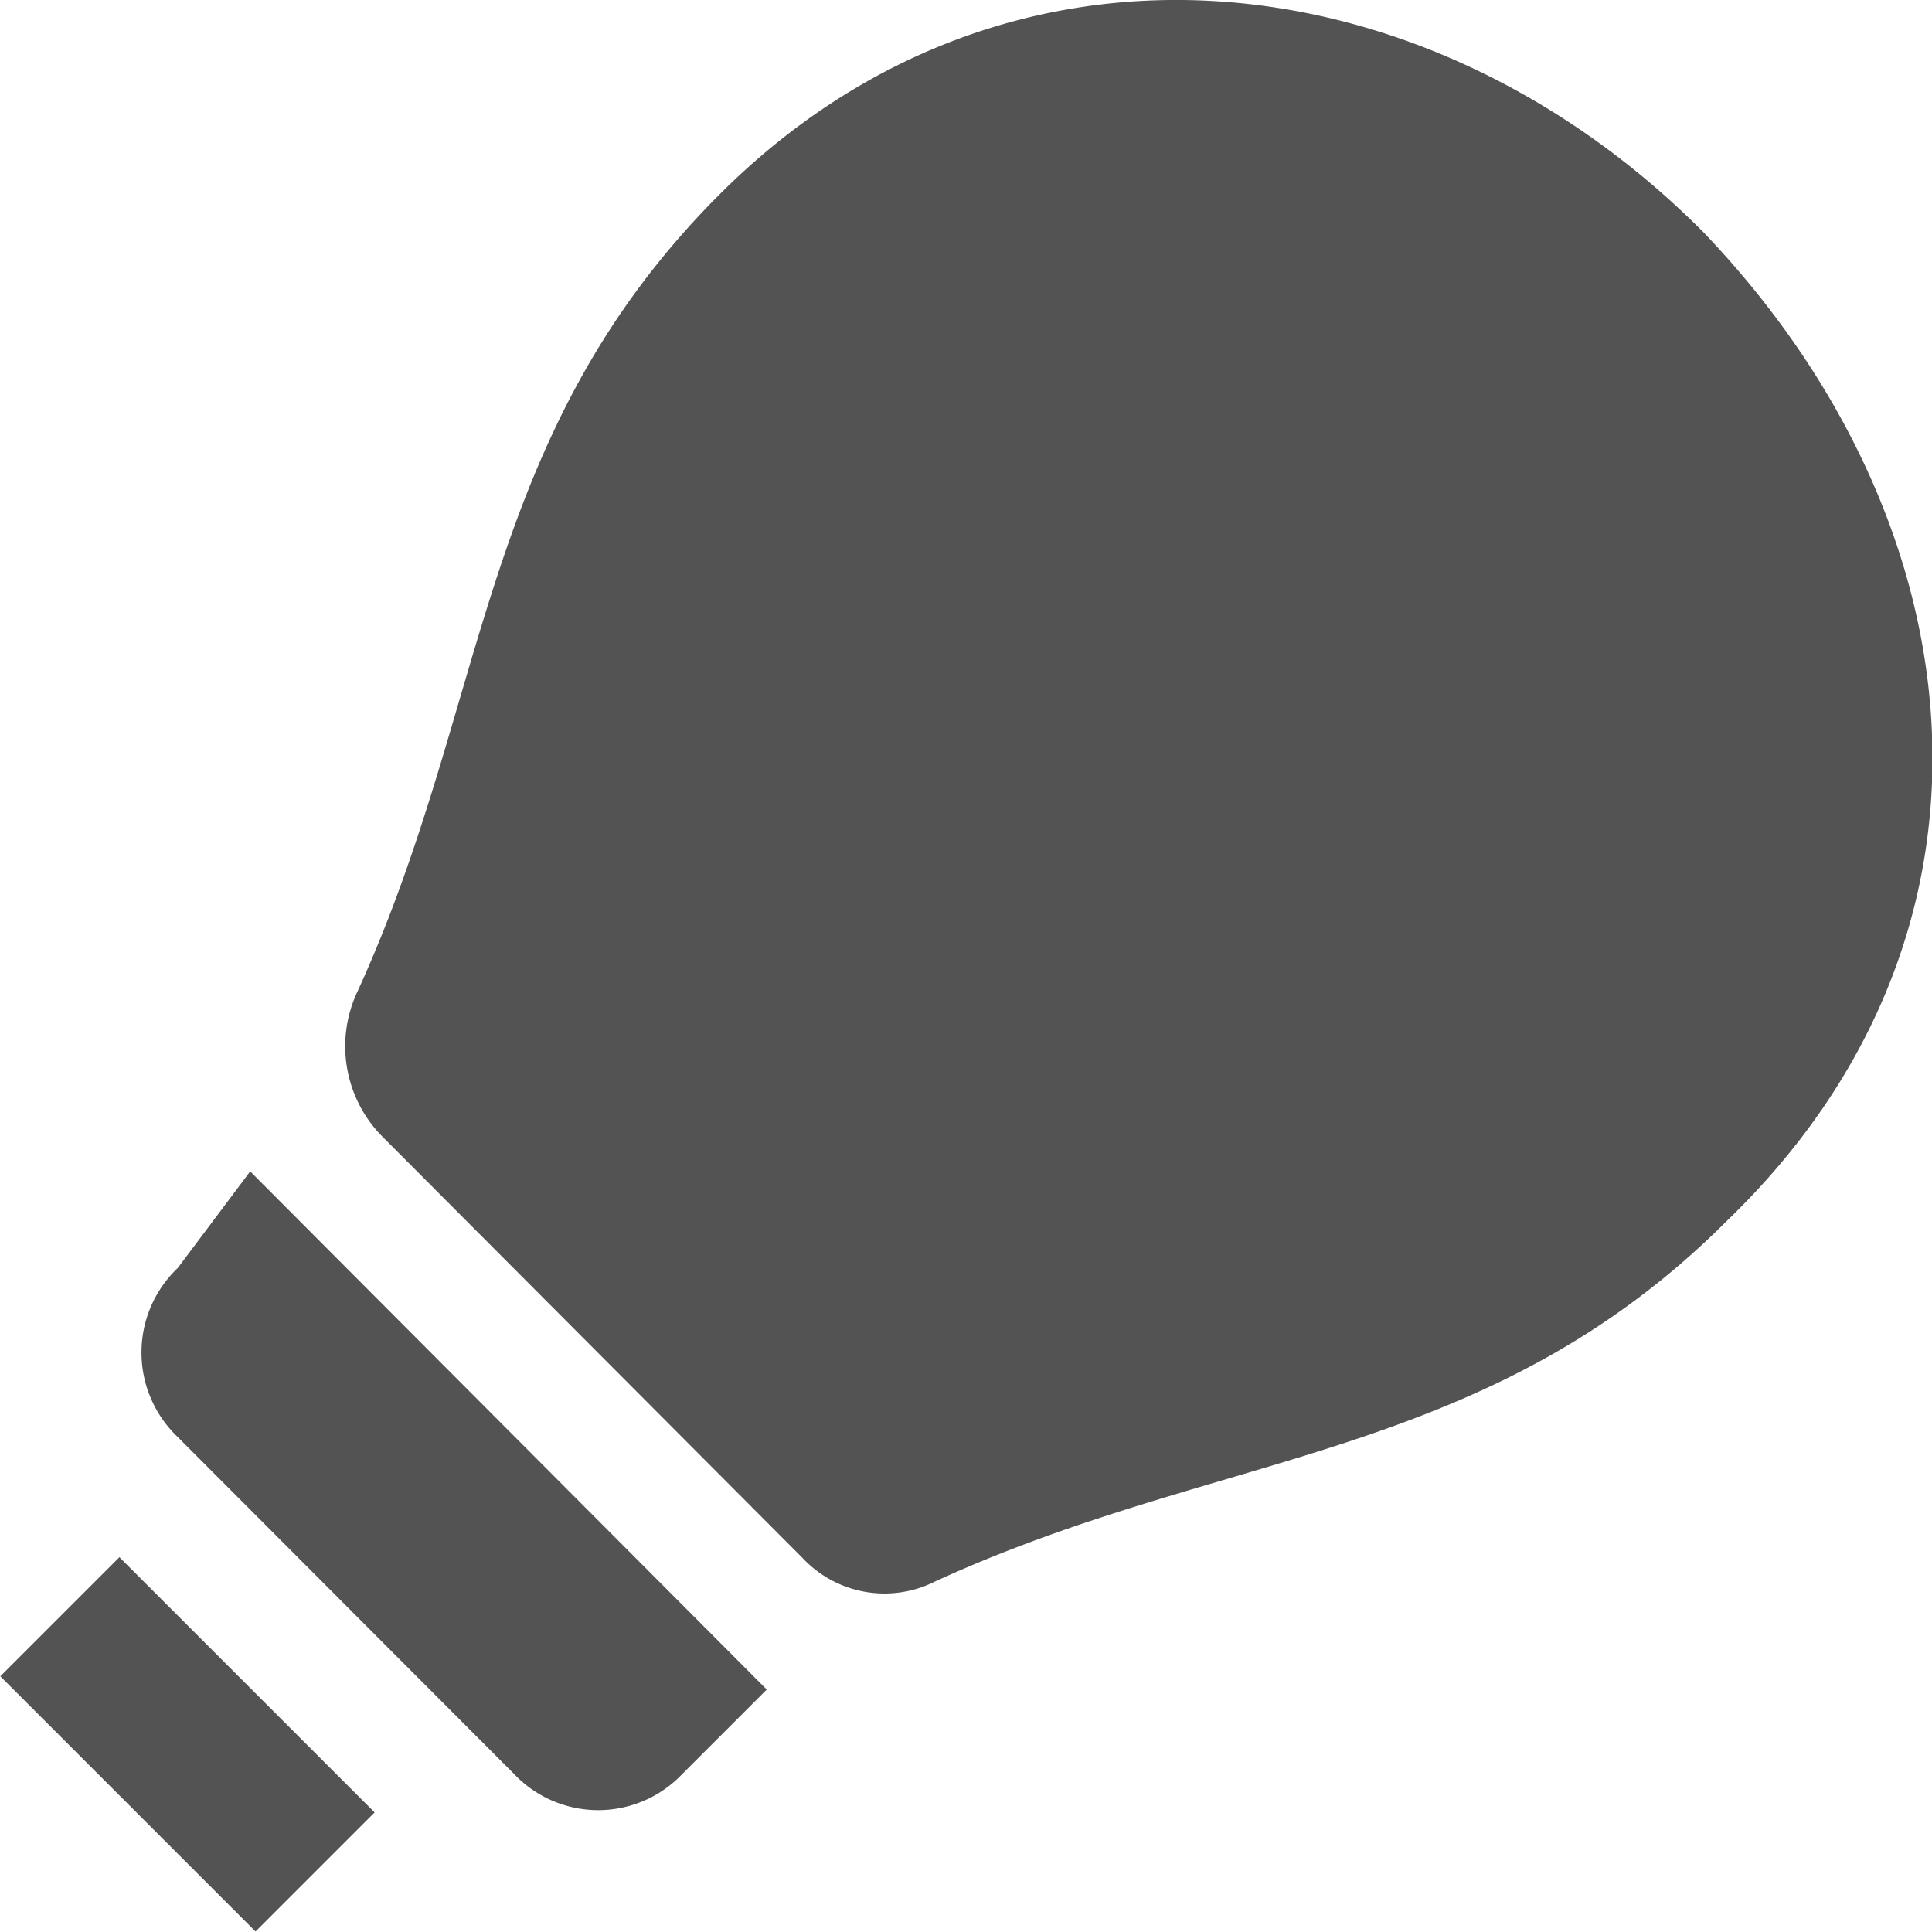 <svg id="activate_icon" data-name="activate icon" xmlns="http://www.w3.org/2000/svg" viewBox="0 0 16 16">
  <path id="Path_32" data-name="Path 32" d="M4.184,14.689,1.4,11.9a.966.966,0,0,1,0-1.4L2,9.7l4.278,4.291-.7.7A.96.96,0,0,1,4.184,14.689Z" transform="translate(0.072 0.001)" fill="#535353"/>
  <path id="Path_34" data-name="Path 34" d="M0,0,2.989,0l0,1.395L0,1.395Z" transform="translate(0.989 12.896) rotate(45)" fill="#535353"/>
  <path id="Path_33" data-name="Path 33" d="M14.043,1.9C11.755-.4,8.272-.8,5.884,1.6c-1.99,2-1.89,4.191-2.985,6.586a1.063,1.063,0,0,0,.2,1.2l3.482,3.492a.93.93,0,0,0,1.094.2c2.388-1.1,4.577-1,6.567-2.993C16.73,7.683,16.332,4.291,14.043,1.9Z" transform="translate(0.063 0.022)" fill="#535353"/>
</svg>
